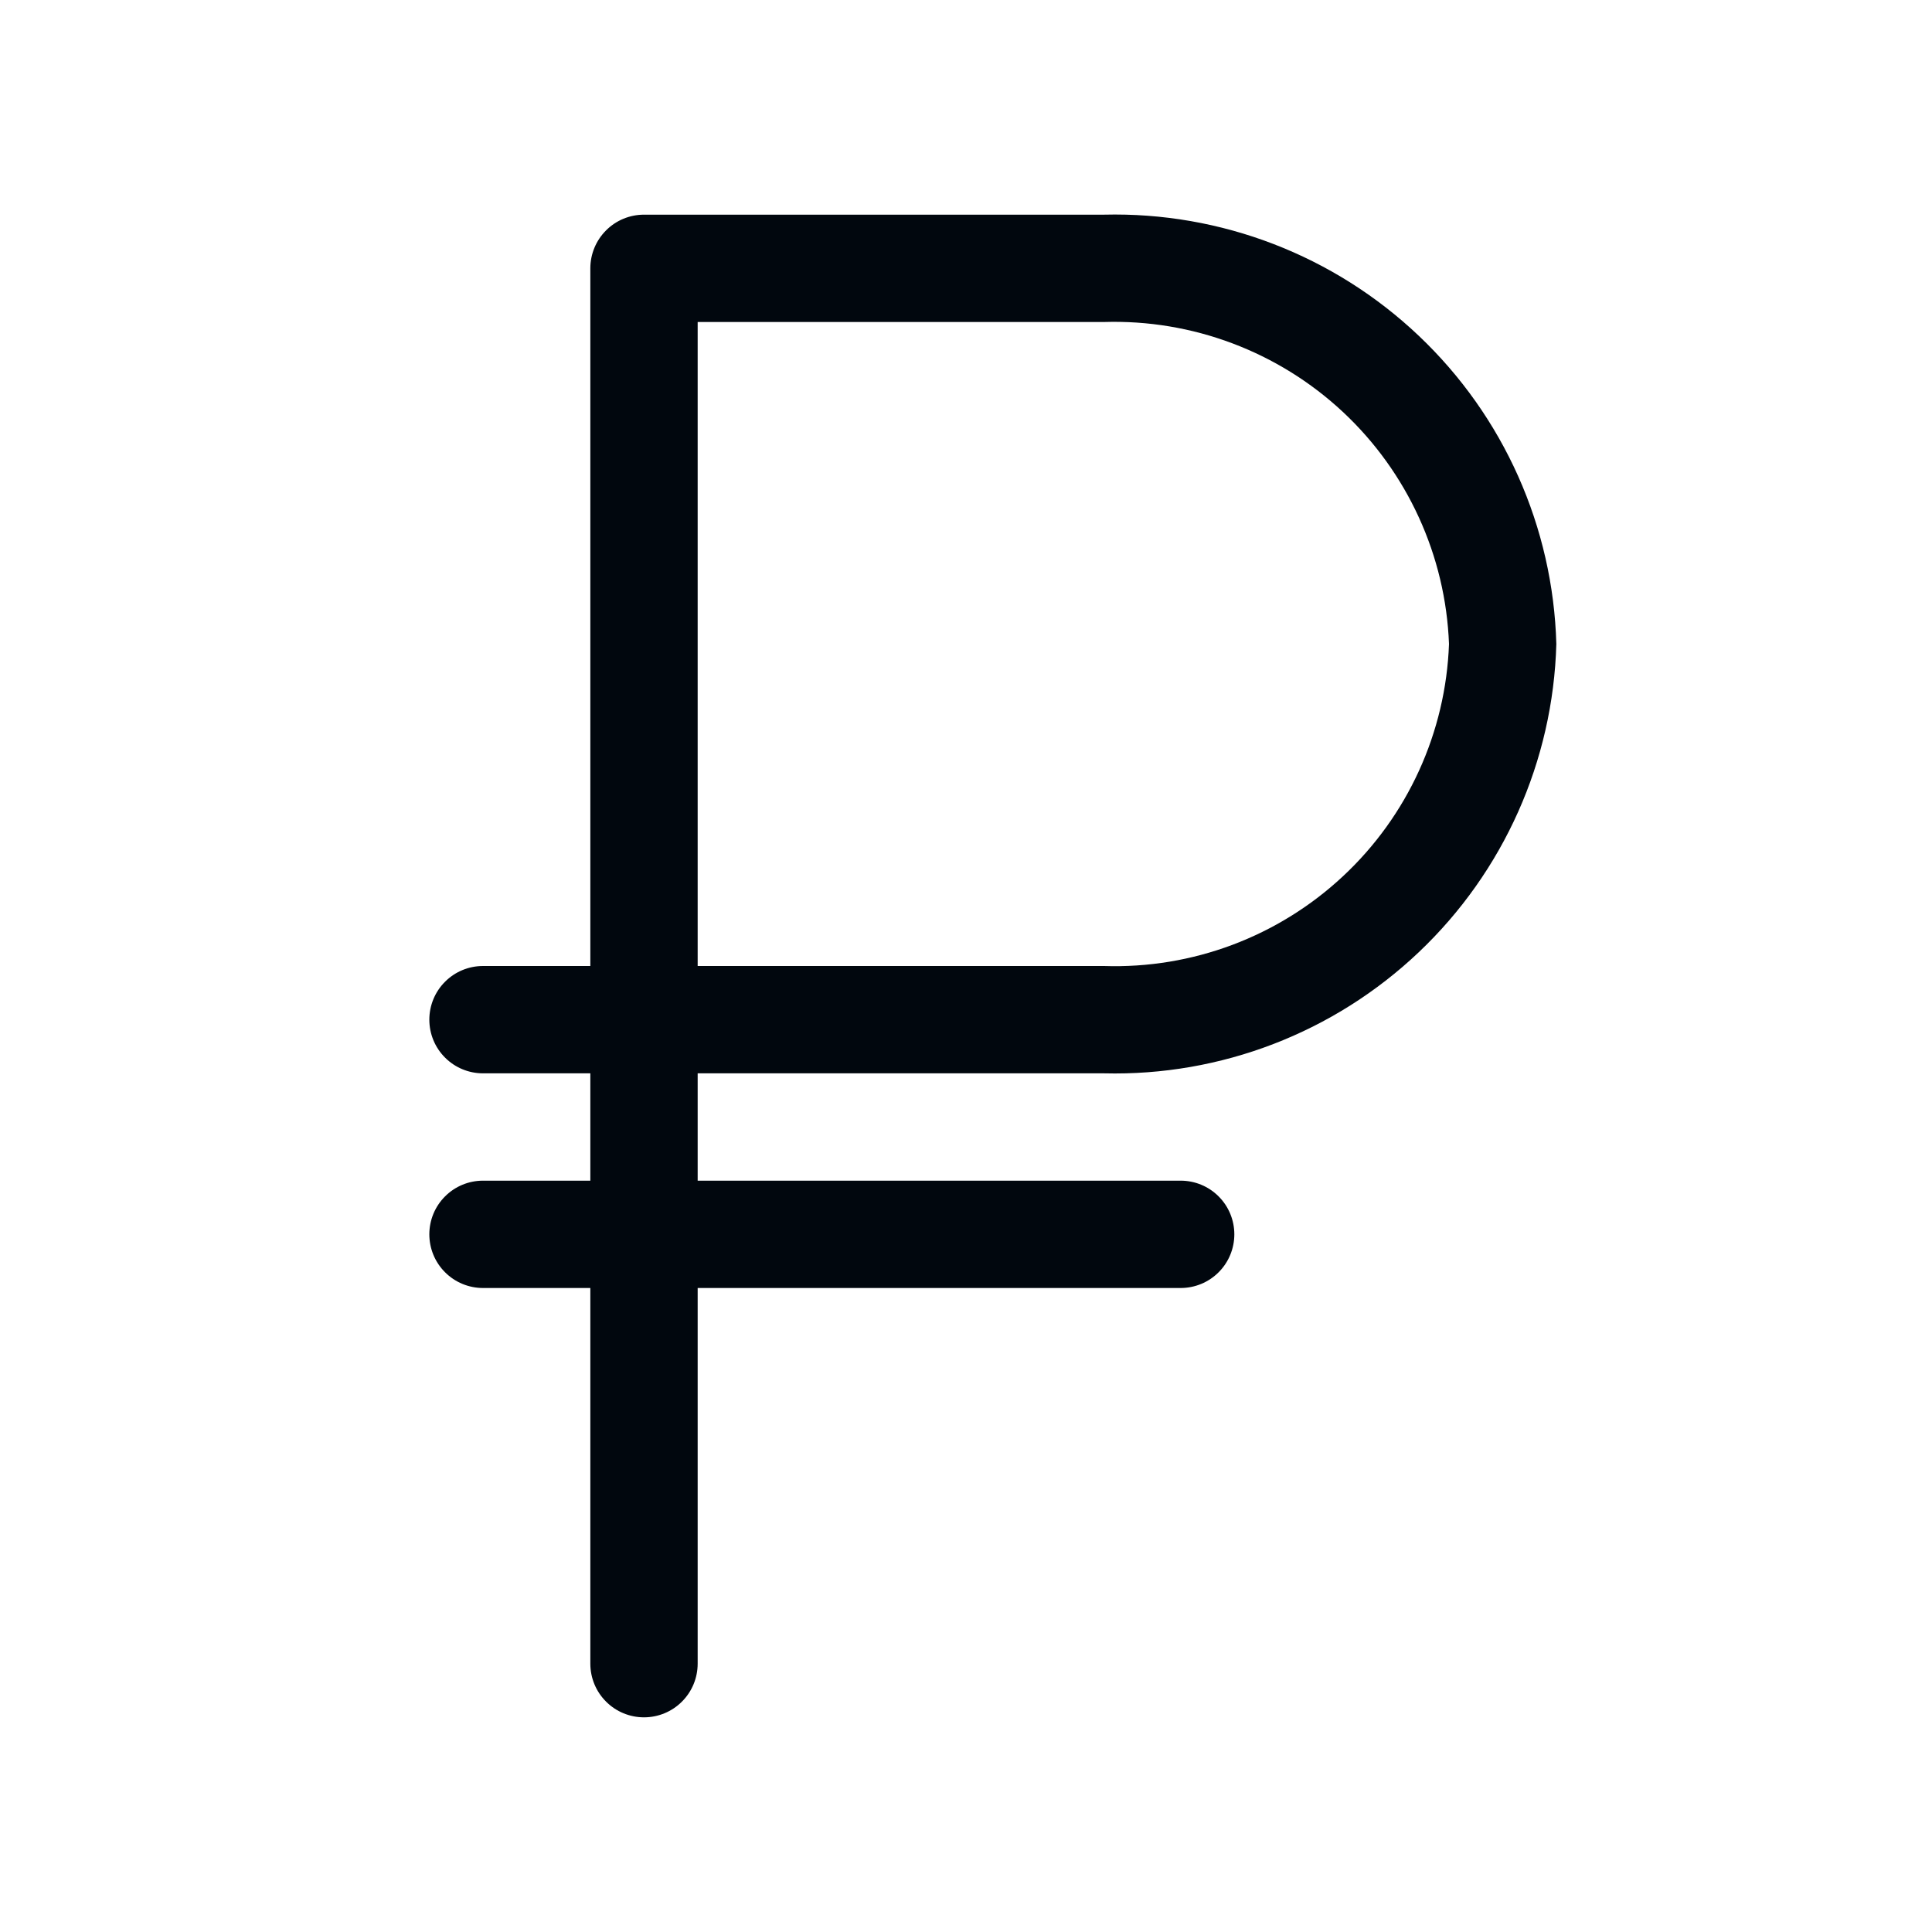 <svg width="36" height="36" viewBox="0 0 36 36" fill="none" xmlns="http://www.w3.org/2000/svg">
<path d="M20.57 20C22.748 20.054 24.858 19.242 26.438 17.742C28.019 16.243 28.94 14.178 29 12C28.94 9.822 28.019 7.757 26.438 6.258C24.858 4.758 22.748 3.946 20.57 4H12C11.735 4 11.48 4.105 11.293 4.293C11.105 4.481 11 4.735 11 5V18H9C8.735 18 8.48 18.105 8.293 18.293C8.105 18.48 8 18.735 8 19C8 19.265 8.105 19.52 8.293 19.707C8.48 19.895 8.735 20 9 20H11V22H9C8.735 22 8.48 22.105 8.293 22.293C8.105 22.48 8 22.735 8 23C8 23.265 8.105 23.52 8.293 23.707C8.48 23.895 8.735 24 9 24H11V31C11 31.265 11.105 31.52 11.293 31.707C11.48 31.895 11.735 32 12 32C12.265 32 12.52 31.895 12.707 31.707C12.895 31.52 13 31.265 13 31V24H22C22.265 24 22.52 23.895 22.707 23.707C22.895 23.52 23 23.265 23 23C23 22.735 22.895 22.48 22.707 22.293C22.52 22.105 22.265 22 22 22H13V20H20.57ZM13 6H20.57C22.217 5.949 23.817 6.551 25.022 7.675C26.226 8.799 26.937 10.354 27 12C26.94 13.647 26.23 15.204 25.024 16.328C23.819 17.453 22.218 18.054 20.57 18H13V6Z" fill="#01070E"/>
</svg>
